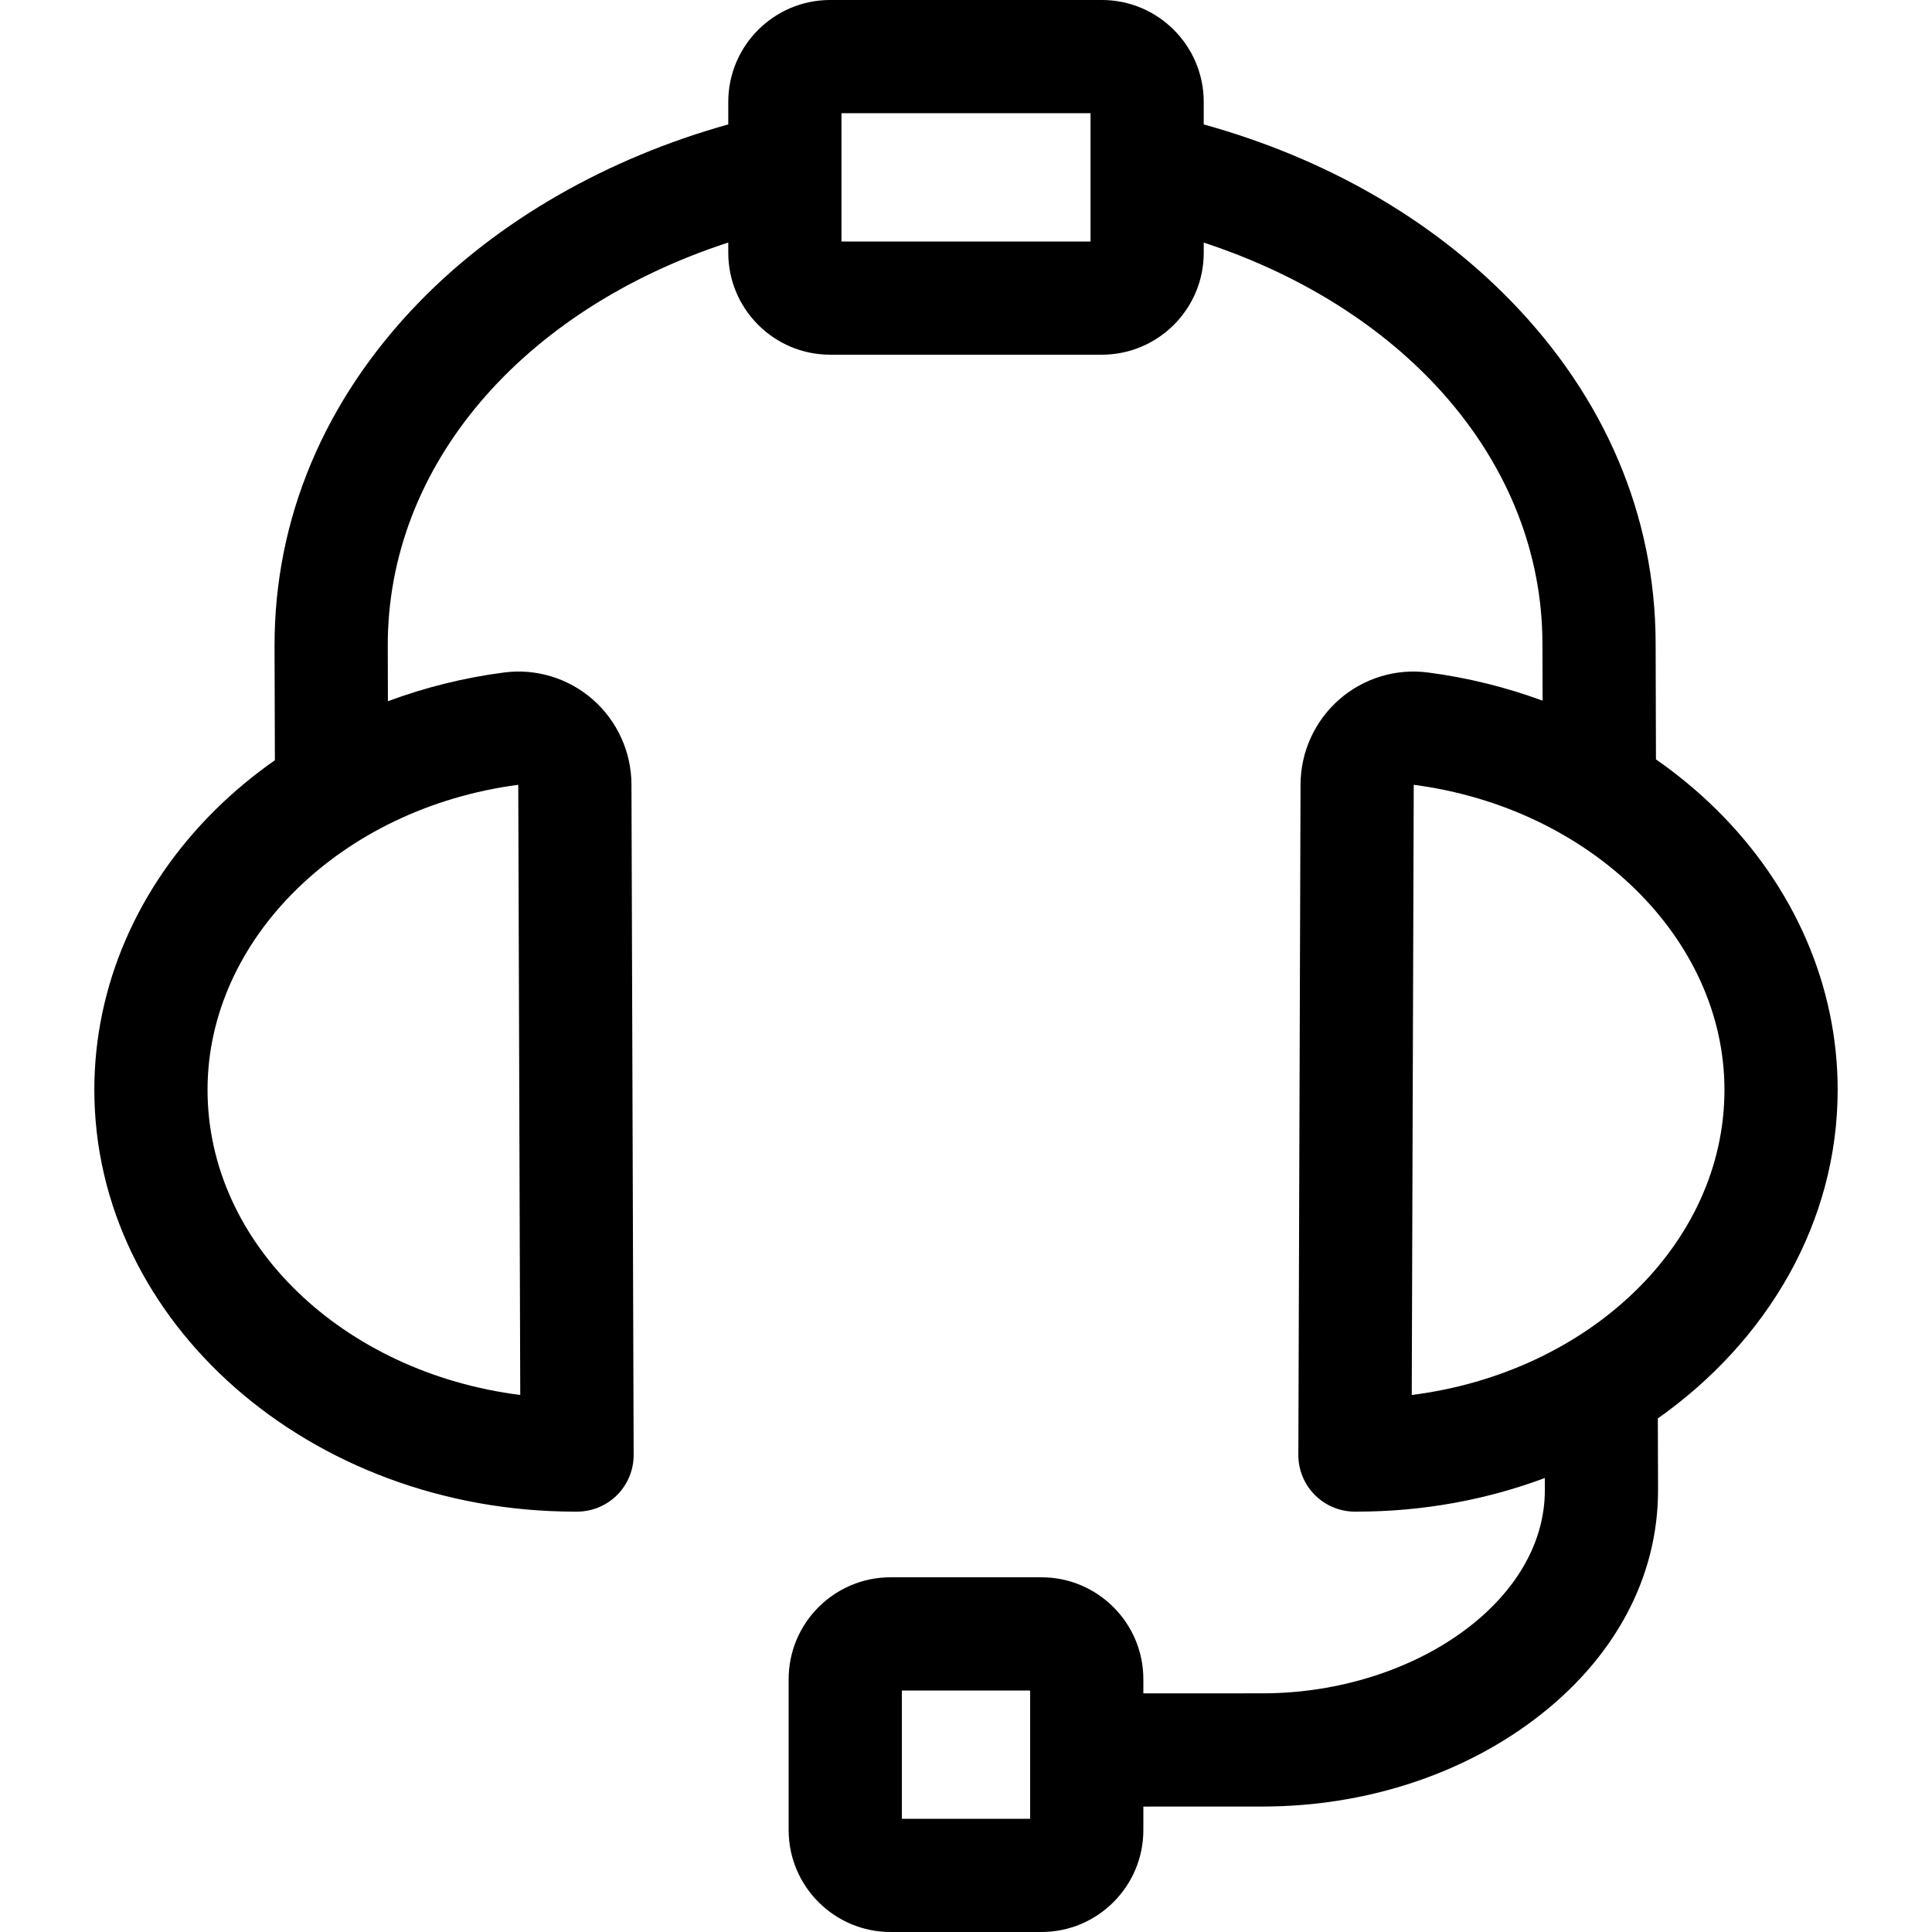 <svg id="Capa_1" enable-background="new 0 0 512 512" height="512" viewBox="0 0 512 512" width="512" xmlns="http://www.w3.org/2000/svg"><g><path d="m487 288.801c0-27.337-11.337-53.637-31.924-74.057-4.974-4.935-10.411-9.446-16.229-13.499l-.087-30.95c-.099-33.578-13.388-64.912-38.43-90.615-21.216-21.775-49.159-37.77-81.33-46.705v-5.975c0-14.888-12.112-27-27-27h-72c-14.888 0-27 12.112-27 27v5.969c-32.154 8.985-60.916 25.457-81.927 47.104-25.163 25.925-38.412 57.486-38.313 91.271l.087 30.124c-5.702 3.997-11.037 8.431-15.923 13.277-20.587 20.419-31.924 46.719-31.924 74.056 0 61.646 57.185 111.799 127.475 111.799h.45c3.986 0 7.81-1.587 10.624-4.411 2.814-2.823 4.389-6.651 4.376-10.638l-.581-177.664c-.028-8.627-3.768-16.835-10.261-22.52-6.45-5.646-15.018-8.255-23.487-7.151-10.65 1.385-20.987 3.971-30.794 7.612l-.042-14.572c-.14-47.746 35.424-89.065 90.24-106.987v2.731c0 14.888 12.112 27 27 27h72c14.888 0 27-12.112 27-27v-2.71c54.258 17.823 89.621 58.782 89.76 106.092l.043 15.304c-9.691-3.563-19.892-6.103-30.4-7.47-8.474-1.104-17.037 1.505-23.486 7.151-6.493 5.685-10.232 13.893-10.261 22.52l-.581 177.665c-.013 3.986 1.562 7.814 4.376 10.638s6.638 4.411 10.624 4.411h.45c17.686 0 34.541-3.178 49.866-8.913l.009 3.134c.038 13.674-7.396 26.807-20.933 36.979-14.263 10.718-33.799 16.896-53.563 16.949l-31.904.013v-3.763c0-14.888-12.112-27-27-27h-40c-14.888 0-27 12.112-27 27v40c0 14.888 12.112 27 27 27h40c14.888 0 27-12.112 27-27v-6.237l31.951-.013c26.521-.072 51.927-8.229 71.538-22.966 21.289-15.996 32.977-37.677 32.911-61.049l-.056-18.834c29.039-20.509 47.656-51.931 47.656-87.1zm-349.656-80.82v.003l.529 161.699c-46.849-5.928-82.873-39.941-82.873-80.882 0-39.935 35.388-74.661 82.344-80.82zm85.656-143.981v-34h66v34zm50 418h-34v-34h34zm101.656-274.016s.001-.001.002-.003c46.952 6.159 82.342 40.885 82.342 80.82 0 40.942-36.024 74.955-82.873 80.884z"/></g></svg>